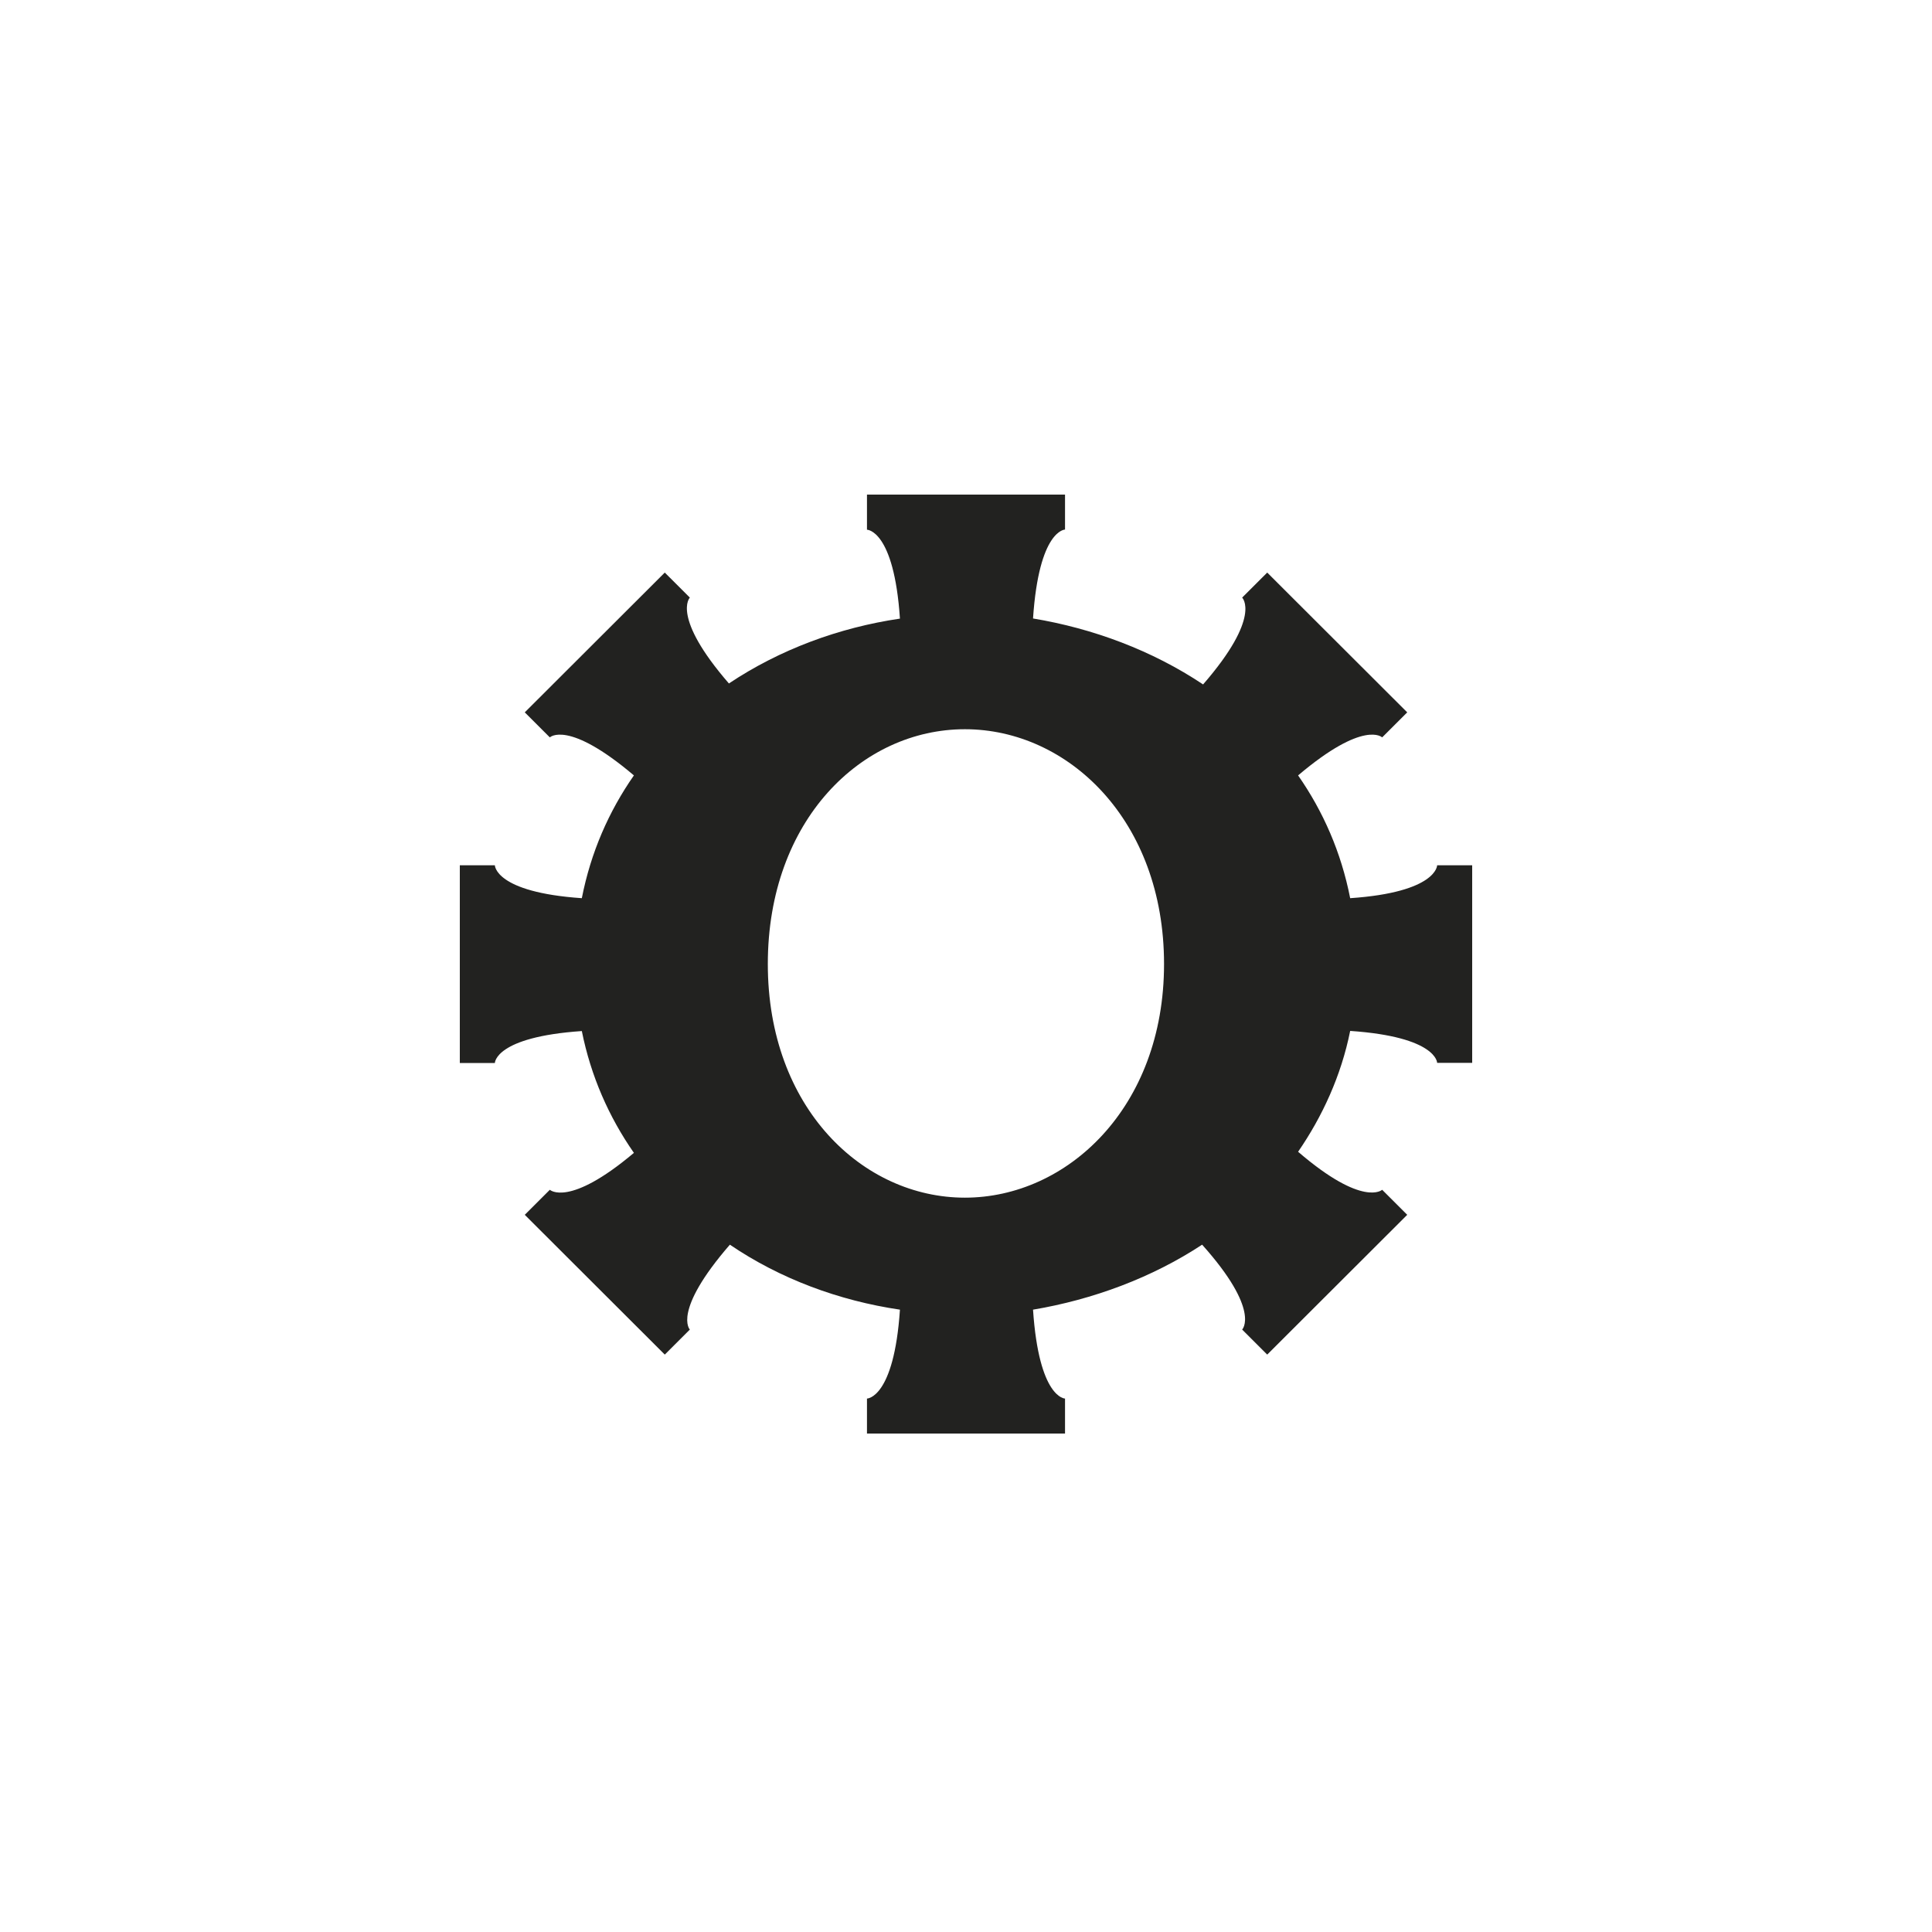 <svg width="500" height="500" viewBox="0 0 500 500" fill="none" xmlns="http://www.w3.org/2000/svg">
<path d="M381 223.898V275.067H371.932C371.932 275.067 371.932 268.34 349.424 266.801C347.094 278.43 342.184 289.022 335.947 298.075C352.793 312.567 357.703 307.915 357.703 307.915L364.19 314.392L327.955 350.568L321.468 344.091C321.468 344.091 326.378 339.189 311.109 322.121C298.171 330.637 282.902 336.327 267.347 338.939C268.888 361.947 275.627 361.947 275.627 361.947V371H224.373V361.947C224.373 361.947 231.362 361.947 232.904 338.939C217.098 336.613 201.829 330.923 188.891 322.121C173.873 339.44 178.532 344.091 178.532 344.091L172.045 350.568L135.81 314.392L142.297 307.915C142.297 307.915 147.207 312.567 164.053 298.361C157.565 289.058 152.906 278.466 150.576 266.837C128.068 268.375 128.068 275.102 128.068 275.102H119V223.933H128.068C128.068 223.933 128.068 230.911 150.576 232.45C152.906 220.57 157.565 209.978 164.053 200.675C146.956 186.183 142.297 190.834 142.297 190.834L135.81 184.358L172.045 148.181L178.532 154.658C178.532 154.658 173.622 159.56 188.64 176.879C201.829 168.077 217.133 162.423 232.904 160.097C231.362 137.089 224.373 137.089 224.373 137.089V128H275.627V137.053C275.627 137.053 268.888 137.053 267.347 160.061C282.866 162.638 298.171 168.327 311.36 177.13C326.629 159.56 321.468 154.658 321.468 154.658L327.955 148.181L364.19 184.358L357.703 190.834C357.703 190.834 353.044 186.183 335.947 200.675C342.435 209.978 347.094 220.57 349.424 232.45C371.932 230.911 371.932 223.933 371.932 223.933H381V223.898ZM301.253 249.482C301.253 212.268 276.415 188.723 249.713 188.723C223.011 188.723 198.711 212.232 198.711 249.482C198.711 286.732 223.298 309.955 249.713 309.955C276.128 309.955 301.253 286.696 301.253 249.482Z" fill="#222220"/>
</svg>
